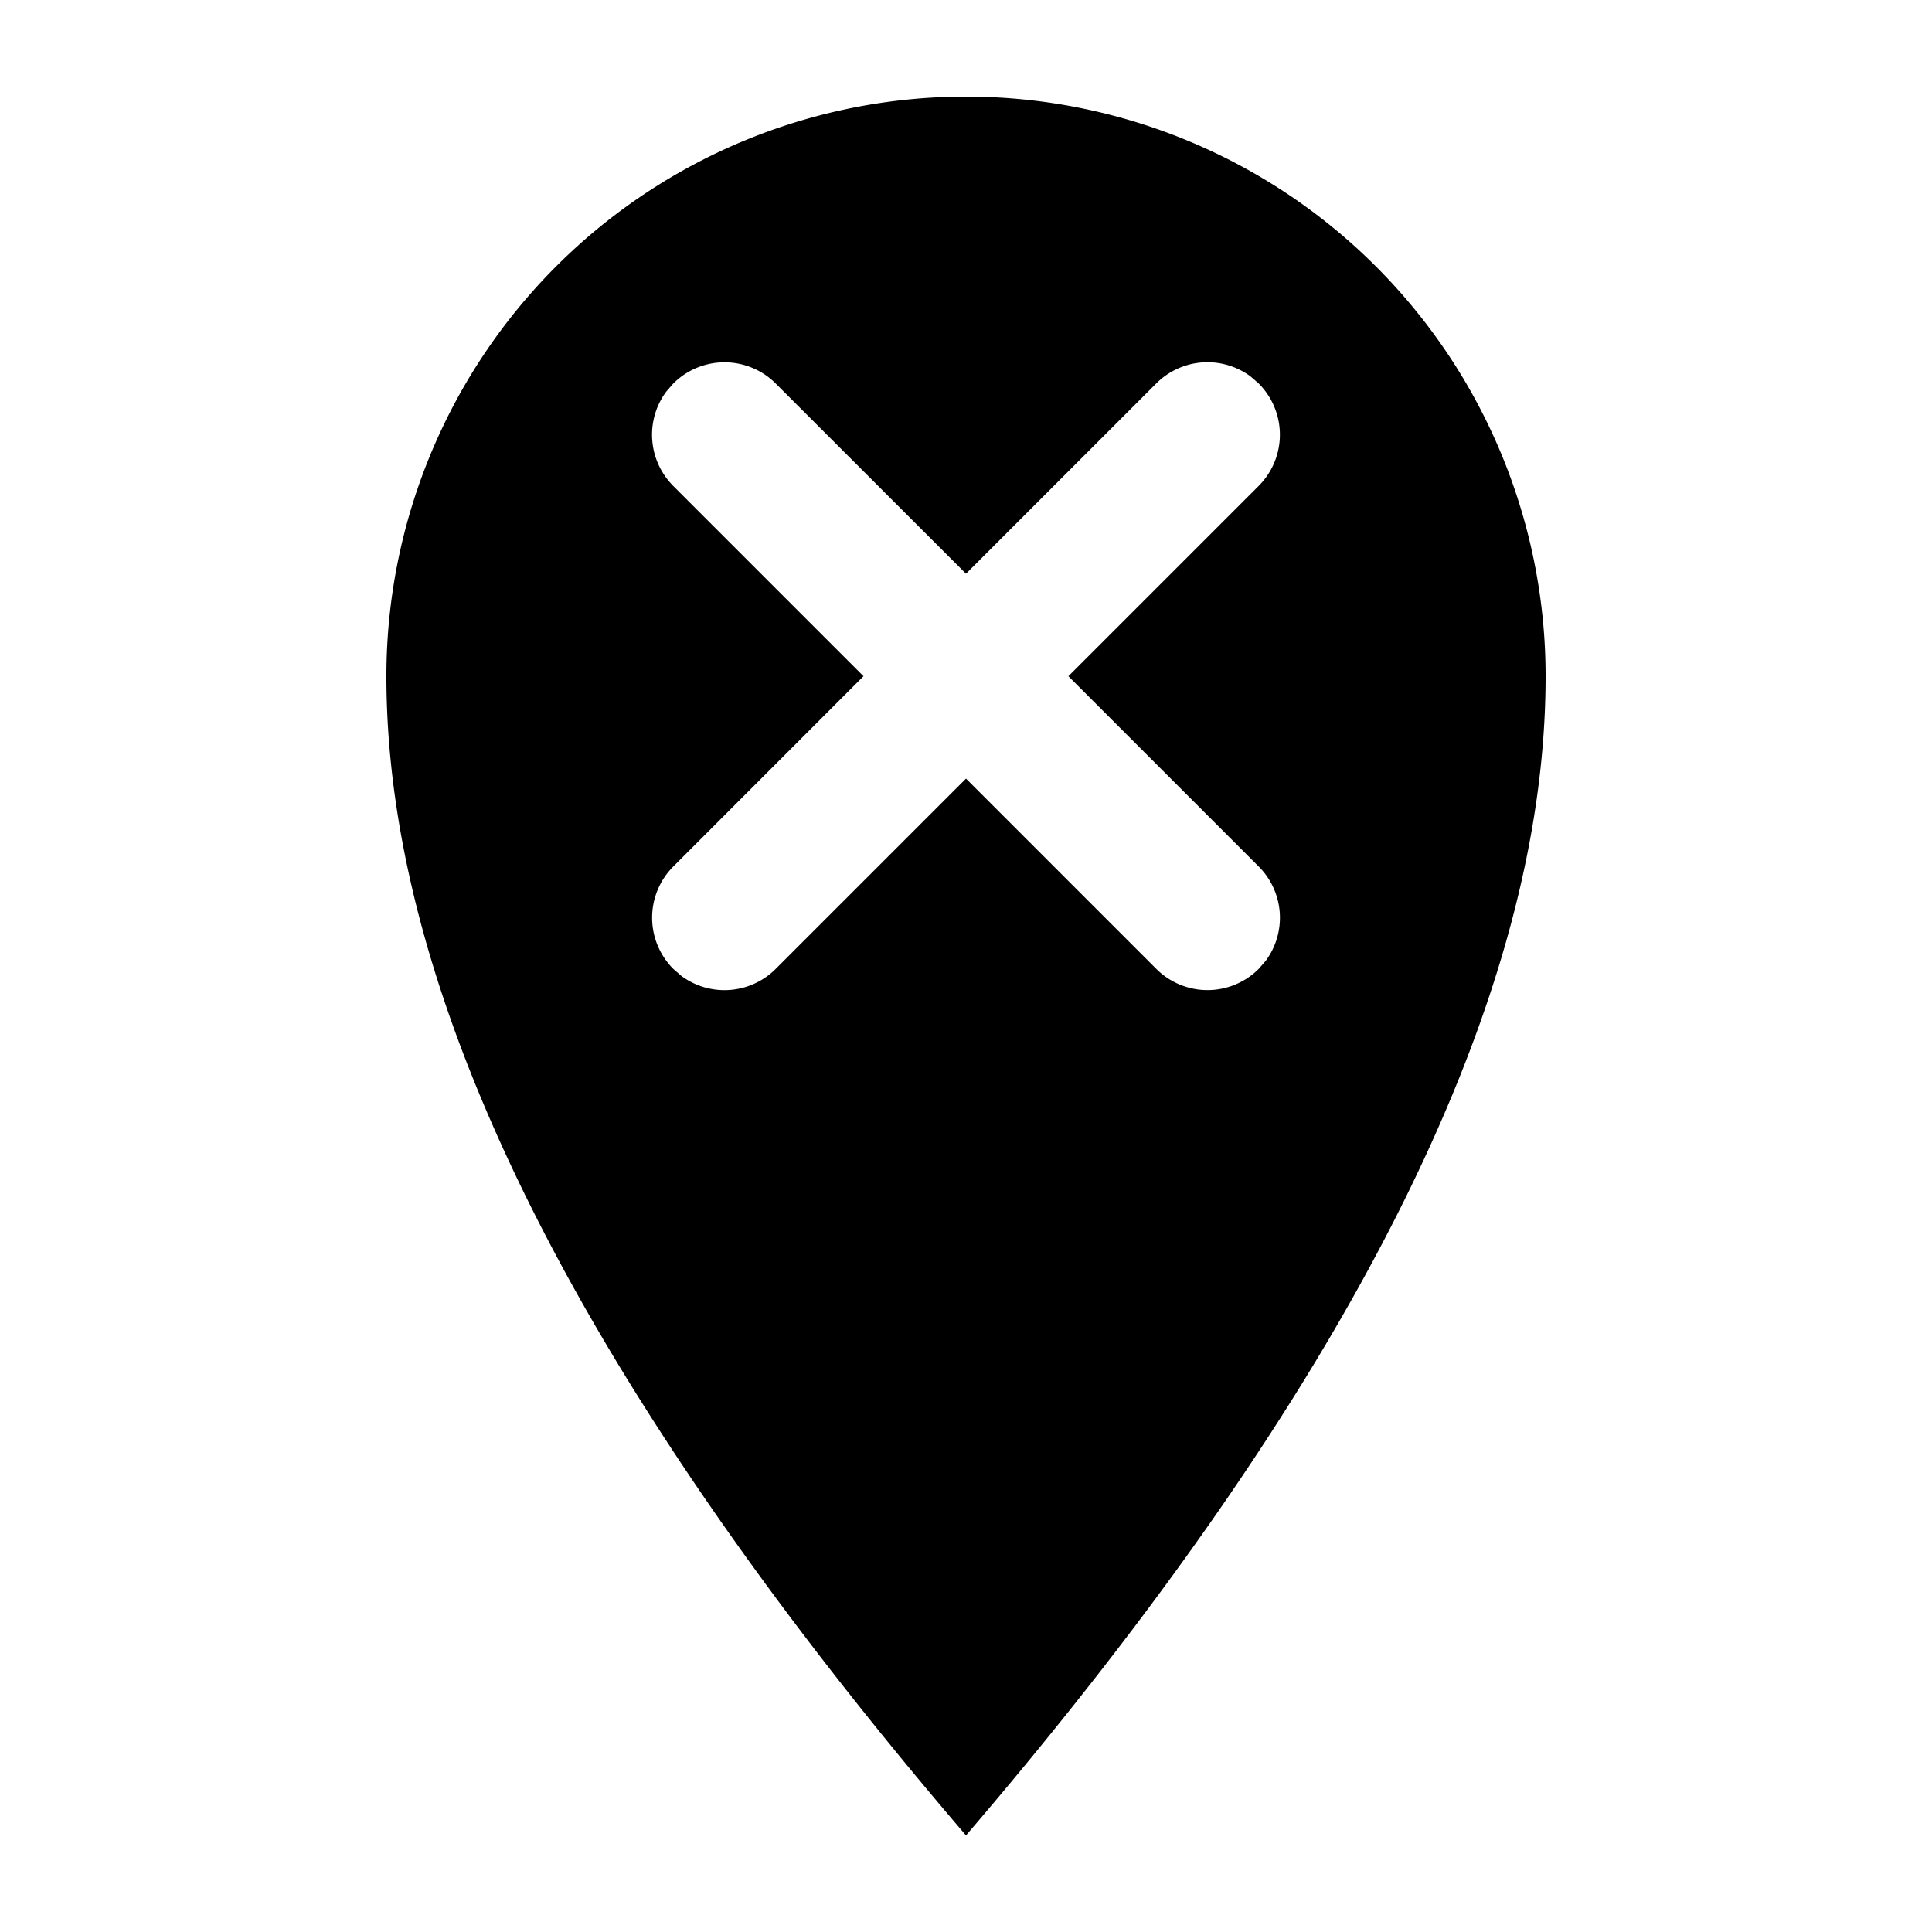 <svg xmlns="http://www.w3.org/2000/svg" viewBox="0 0 20 20">
  <path fill="currentColor" d="M10 19c4-4.667 6-8.667 6-12A6 6 0 1 0 4 7c0 3.333 2 7.333 6 12ZM6.97 3.97a.75.75 0 0 1 1.06 0L10 5.939l1.97-1.97a.75.75 0 0 1 .976-.072l.084.073a.75.75 0 0 1 0 1.06L11.06 7l1.97 1.97a.75.75 0 0 1 .073.976l-.073.084a.75.75 0 0 1-1.06 0L10 8.06l-1.97 1.97a.75.75 0 0 1-.976.073l-.084-.073a.75.75 0 0 1 0-1.06L8.939 7l-1.97-1.97a.75.75 0 0 1-.072-.976l.073-.084Z"/>
</svg>
